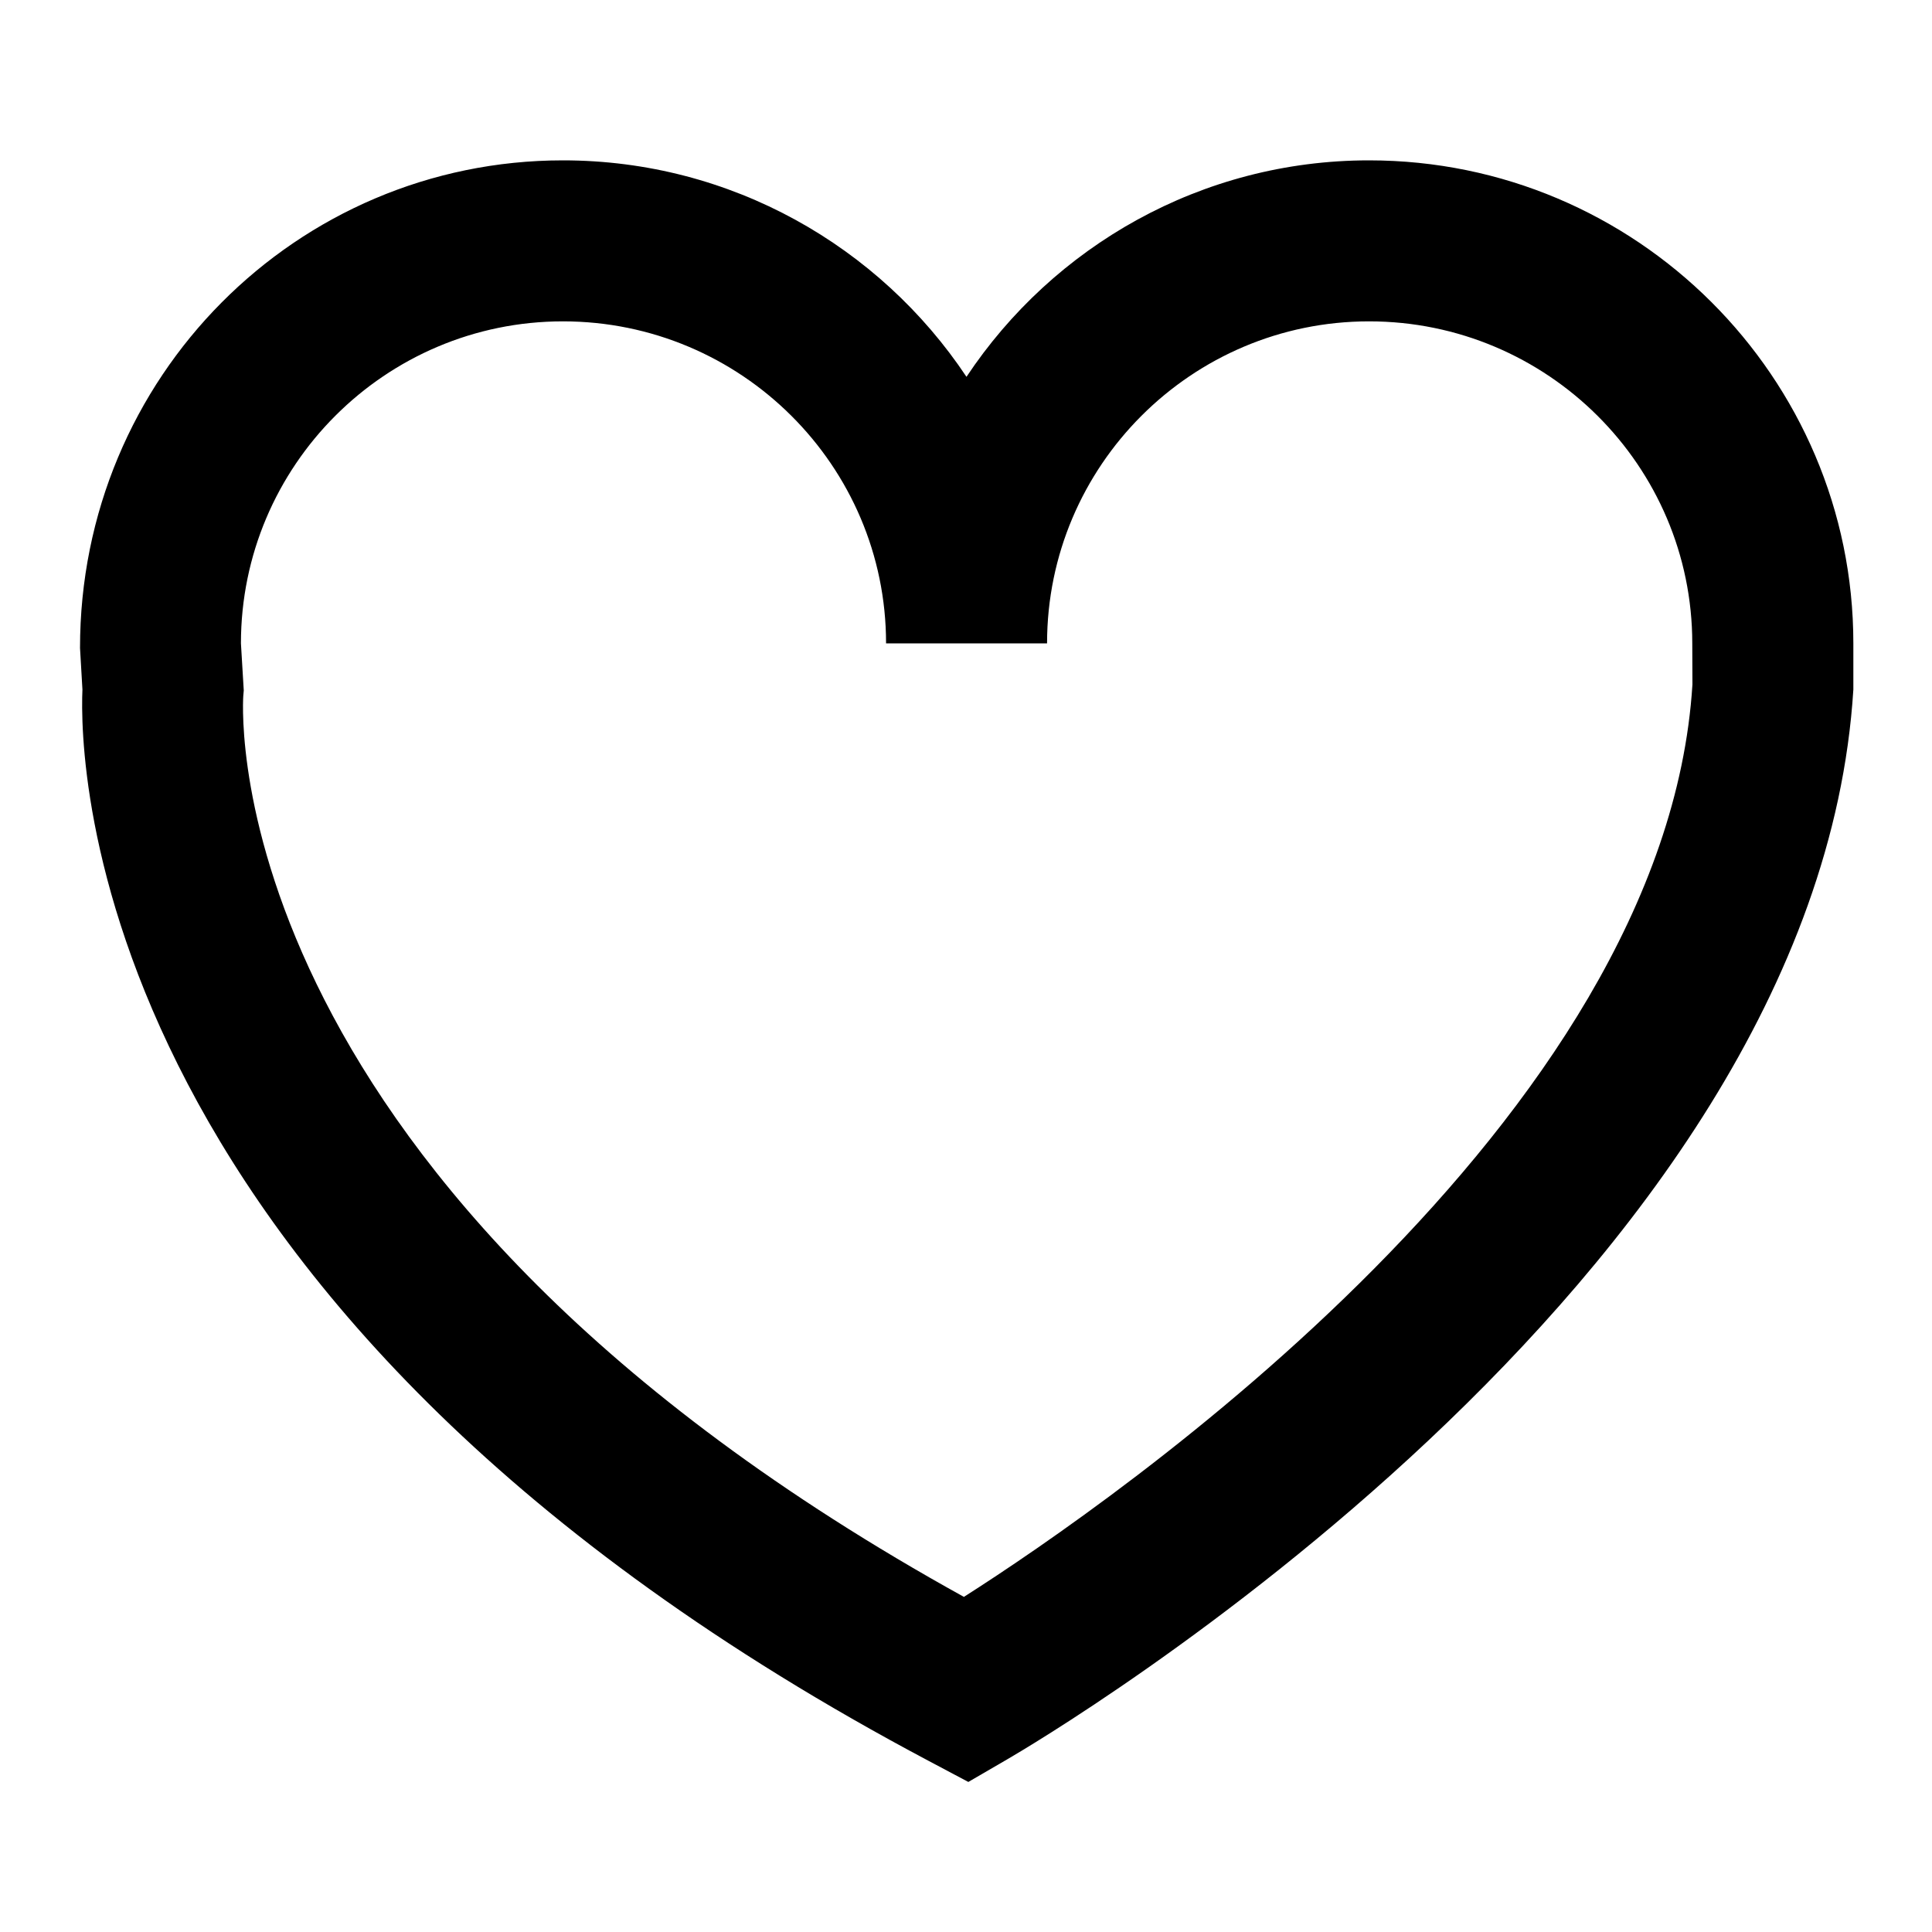 <?xml version="1.0" encoding="UTF-8"?>
<svg width="24px" height="24px" viewBox="0 0 24 24" version="1.1" xmlns="http://www.w3.org/2000/svg" xmlns:xlink="http://www.w3.org/1999/xlink">
    <!-- Generator: sketchtool 44.1 (41455) - http://www.bohemiancoding.com/sketch -->
    <title>heart</title>
    <desc>Created with sketchtool.</desc>
    <defs></defs>
    <g id="Page-1" stroke="none" stroke-width="1" fill="none" fill-rule="evenodd">
        <g id="heart" fill="#000000">
            <g id="Heart-1" transform="translate(0, 1)">
                <path d="M12.029,21.136 L11.539,20.876 C1.04,15.312 0.986,8.437 1.024,7.566 L0.994,7.05 C0.993,3.684 3.684,0.992 6.993,0.992 C9.083,0.992 10.928,2.062 12.006,3.681 C13.082,2.062 14.922,0.992 17.007,0.992 C20.324,0.992 23.023,3.684 23.023,6.992 L23.023,7.565 C22.565,14.948 12.919,20.619 12.509,20.857 L12.029,21.136 L12.029,21.136 Z M6.993,2.992 C4.787,2.992 2.993,4.786 2.993,6.992 L3.028,7.577 L3.022,7.646 C3.007,7.889 2.741,13.735 11.974,18.837 C13.846,17.644 20.687,12.923 21.024,7.503 L21.022,6.992 C21.022,4.786 19.221,2.992 17.007,2.992 C14.802,2.992 13.007,4.786 13.007,6.992 L11.007,6.992 C11.007,4.786 9.207,2.992 6.993,2.992 L6.993,2.992 Z" id="Fill-2"></path>
            </g>
        </g>
    </g>
</svg>